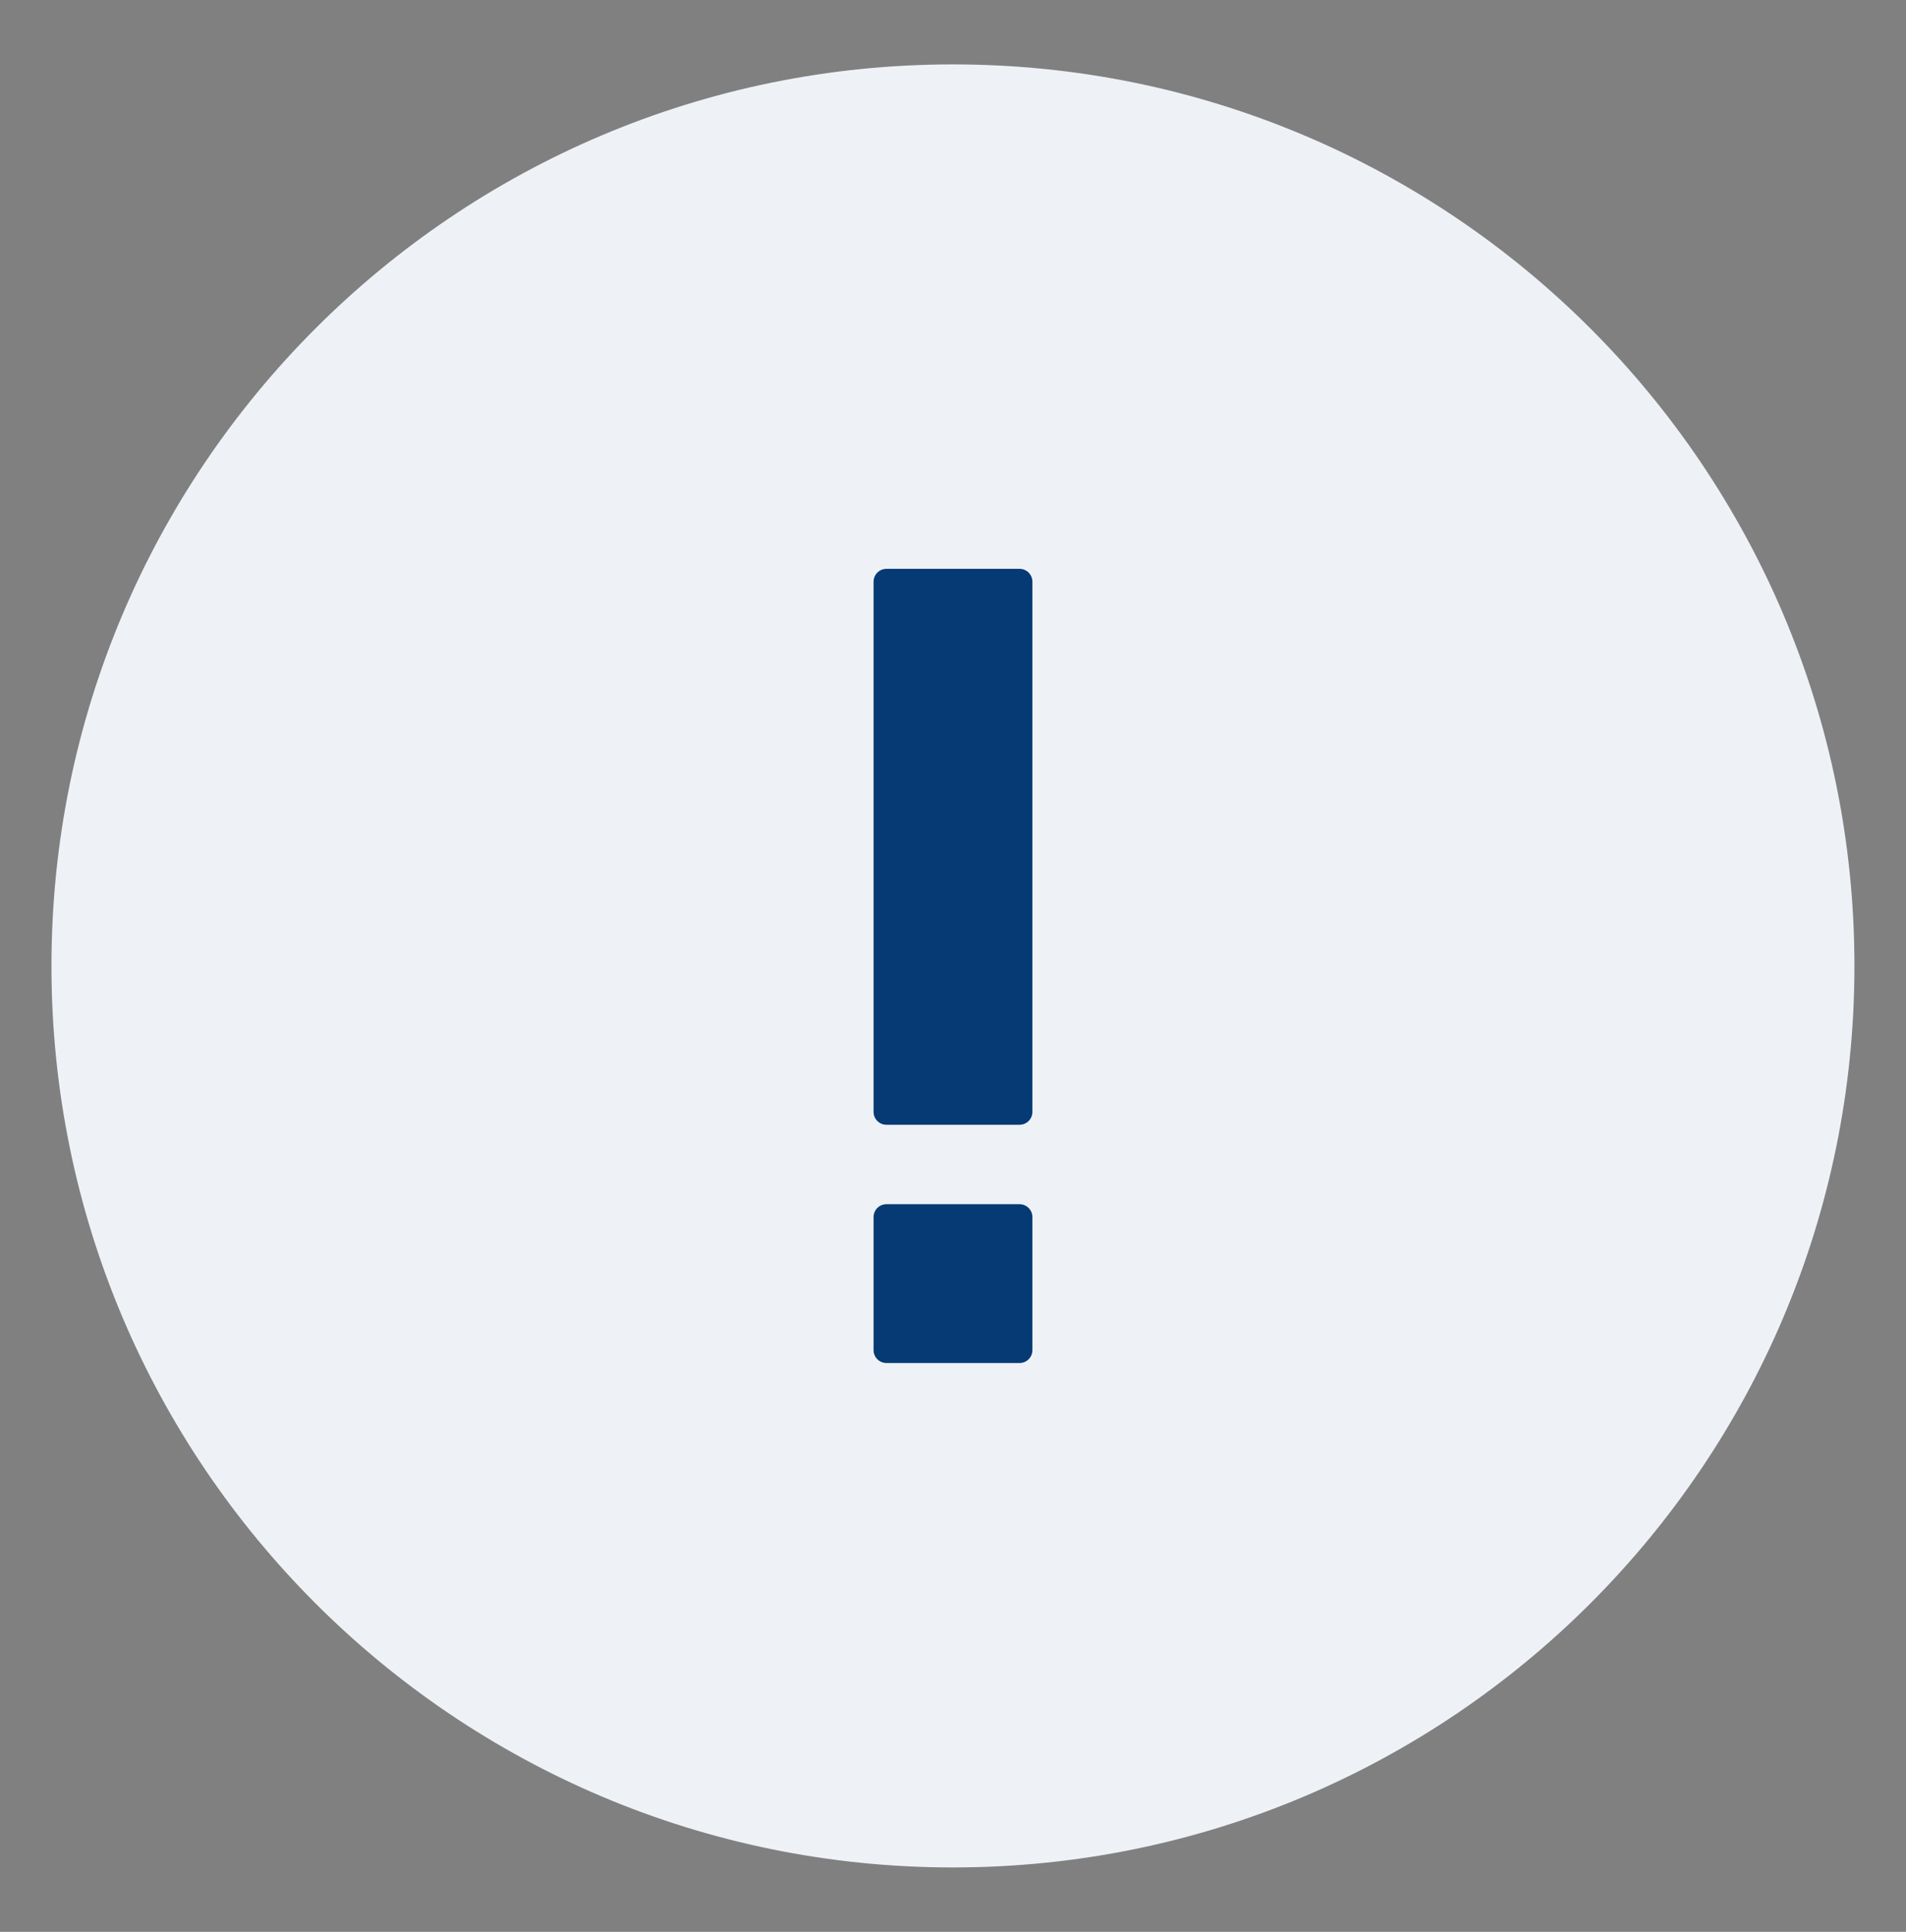<svg width="74" height="75" viewBox="0 0 74 75" fill="none" xmlns="http://www.w3.org/2000/svg">
<rect x="0" y="0" width="74" height="75" fill="#808080" stroke="none"/>
<path d="M1.998 37.5C1.998 56.83 17.668 72.5 36.998 72.5C56.328 72.5 71.998 56.83 71.998 37.5C71.998 18.17 56.328 2.5 36.998 2.5C17.668 2.5 1.998 18.17 1.998 37.5Z" fill="#EEF2F7"/>
<path fill-rule="evenodd" clip-rule="evenodd" d="M34.416 22.084C34.14 22.084 33.916 22.308 33.916 22.584V43.167C33.916 43.444 34.14 43.667 34.416 43.667H39.583C39.859 43.667 40.083 43.444 40.083 43.167V22.584C40.083 22.308 39.859 22.084 39.583 22.084H34.416ZM34.416 46.751C34.14 46.751 33.916 46.974 33.916 47.251V52.417C33.916 52.694 34.14 52.917 34.416 52.917H39.583C39.859 52.917 40.083 52.694 40.083 52.417V47.251C40.083 46.974 39.859 46.751 39.583 46.751H34.416Z" fill="#063A74"/>
</svg>
